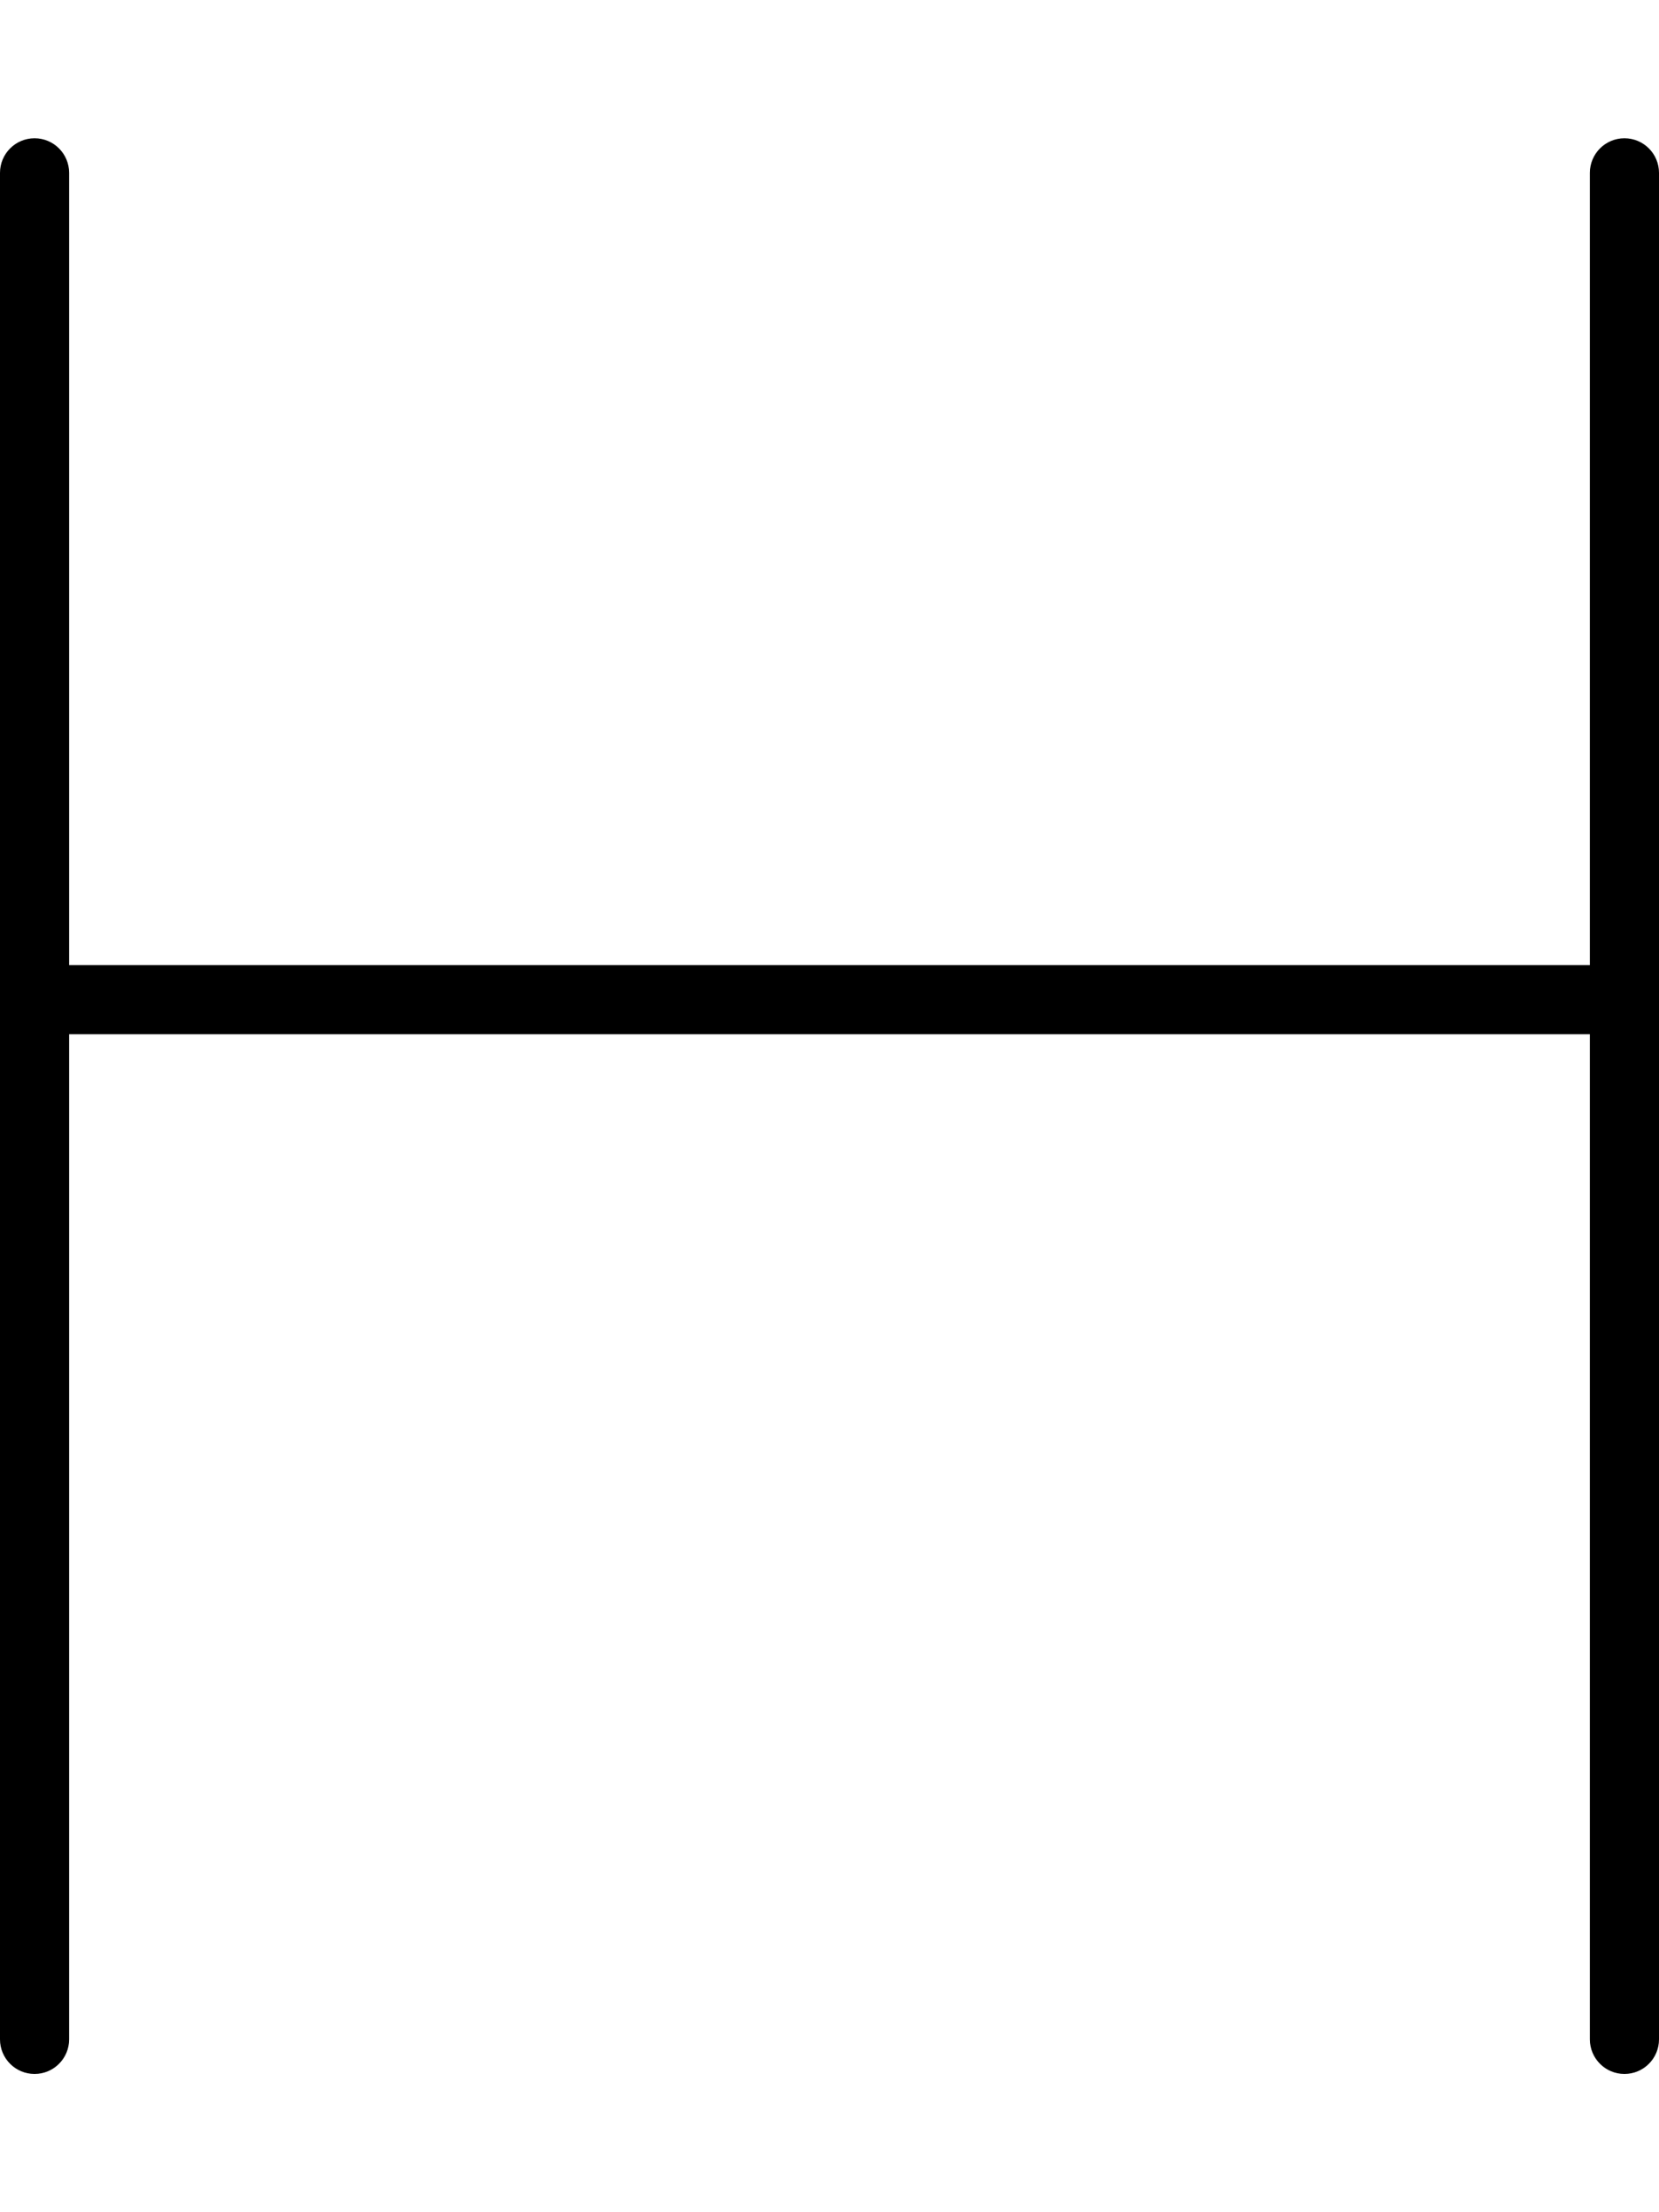 <svg xmlns="http://www.w3.org/2000/svg" viewBox="0 0 384 512"><!-- Font Awesome Pro 6.0.0-alpha2 by @fontawesome - https://fontawesome.com License - https://fontawesome.com/license (Commercial License) -->
    <path d="M384 40V472C384 476.406 380.422 480 376 480S368 476.406 368 472V239.375H16V472C16 476.406 12.422 480 8 480S0 476.406 0 472V40C0 35.594 3.578 32 8 32S16 35.594 16 40V223.375H368V40C368 35.594 371.578 32 376 32S384 35.594 384 40Z"/>
</svg>